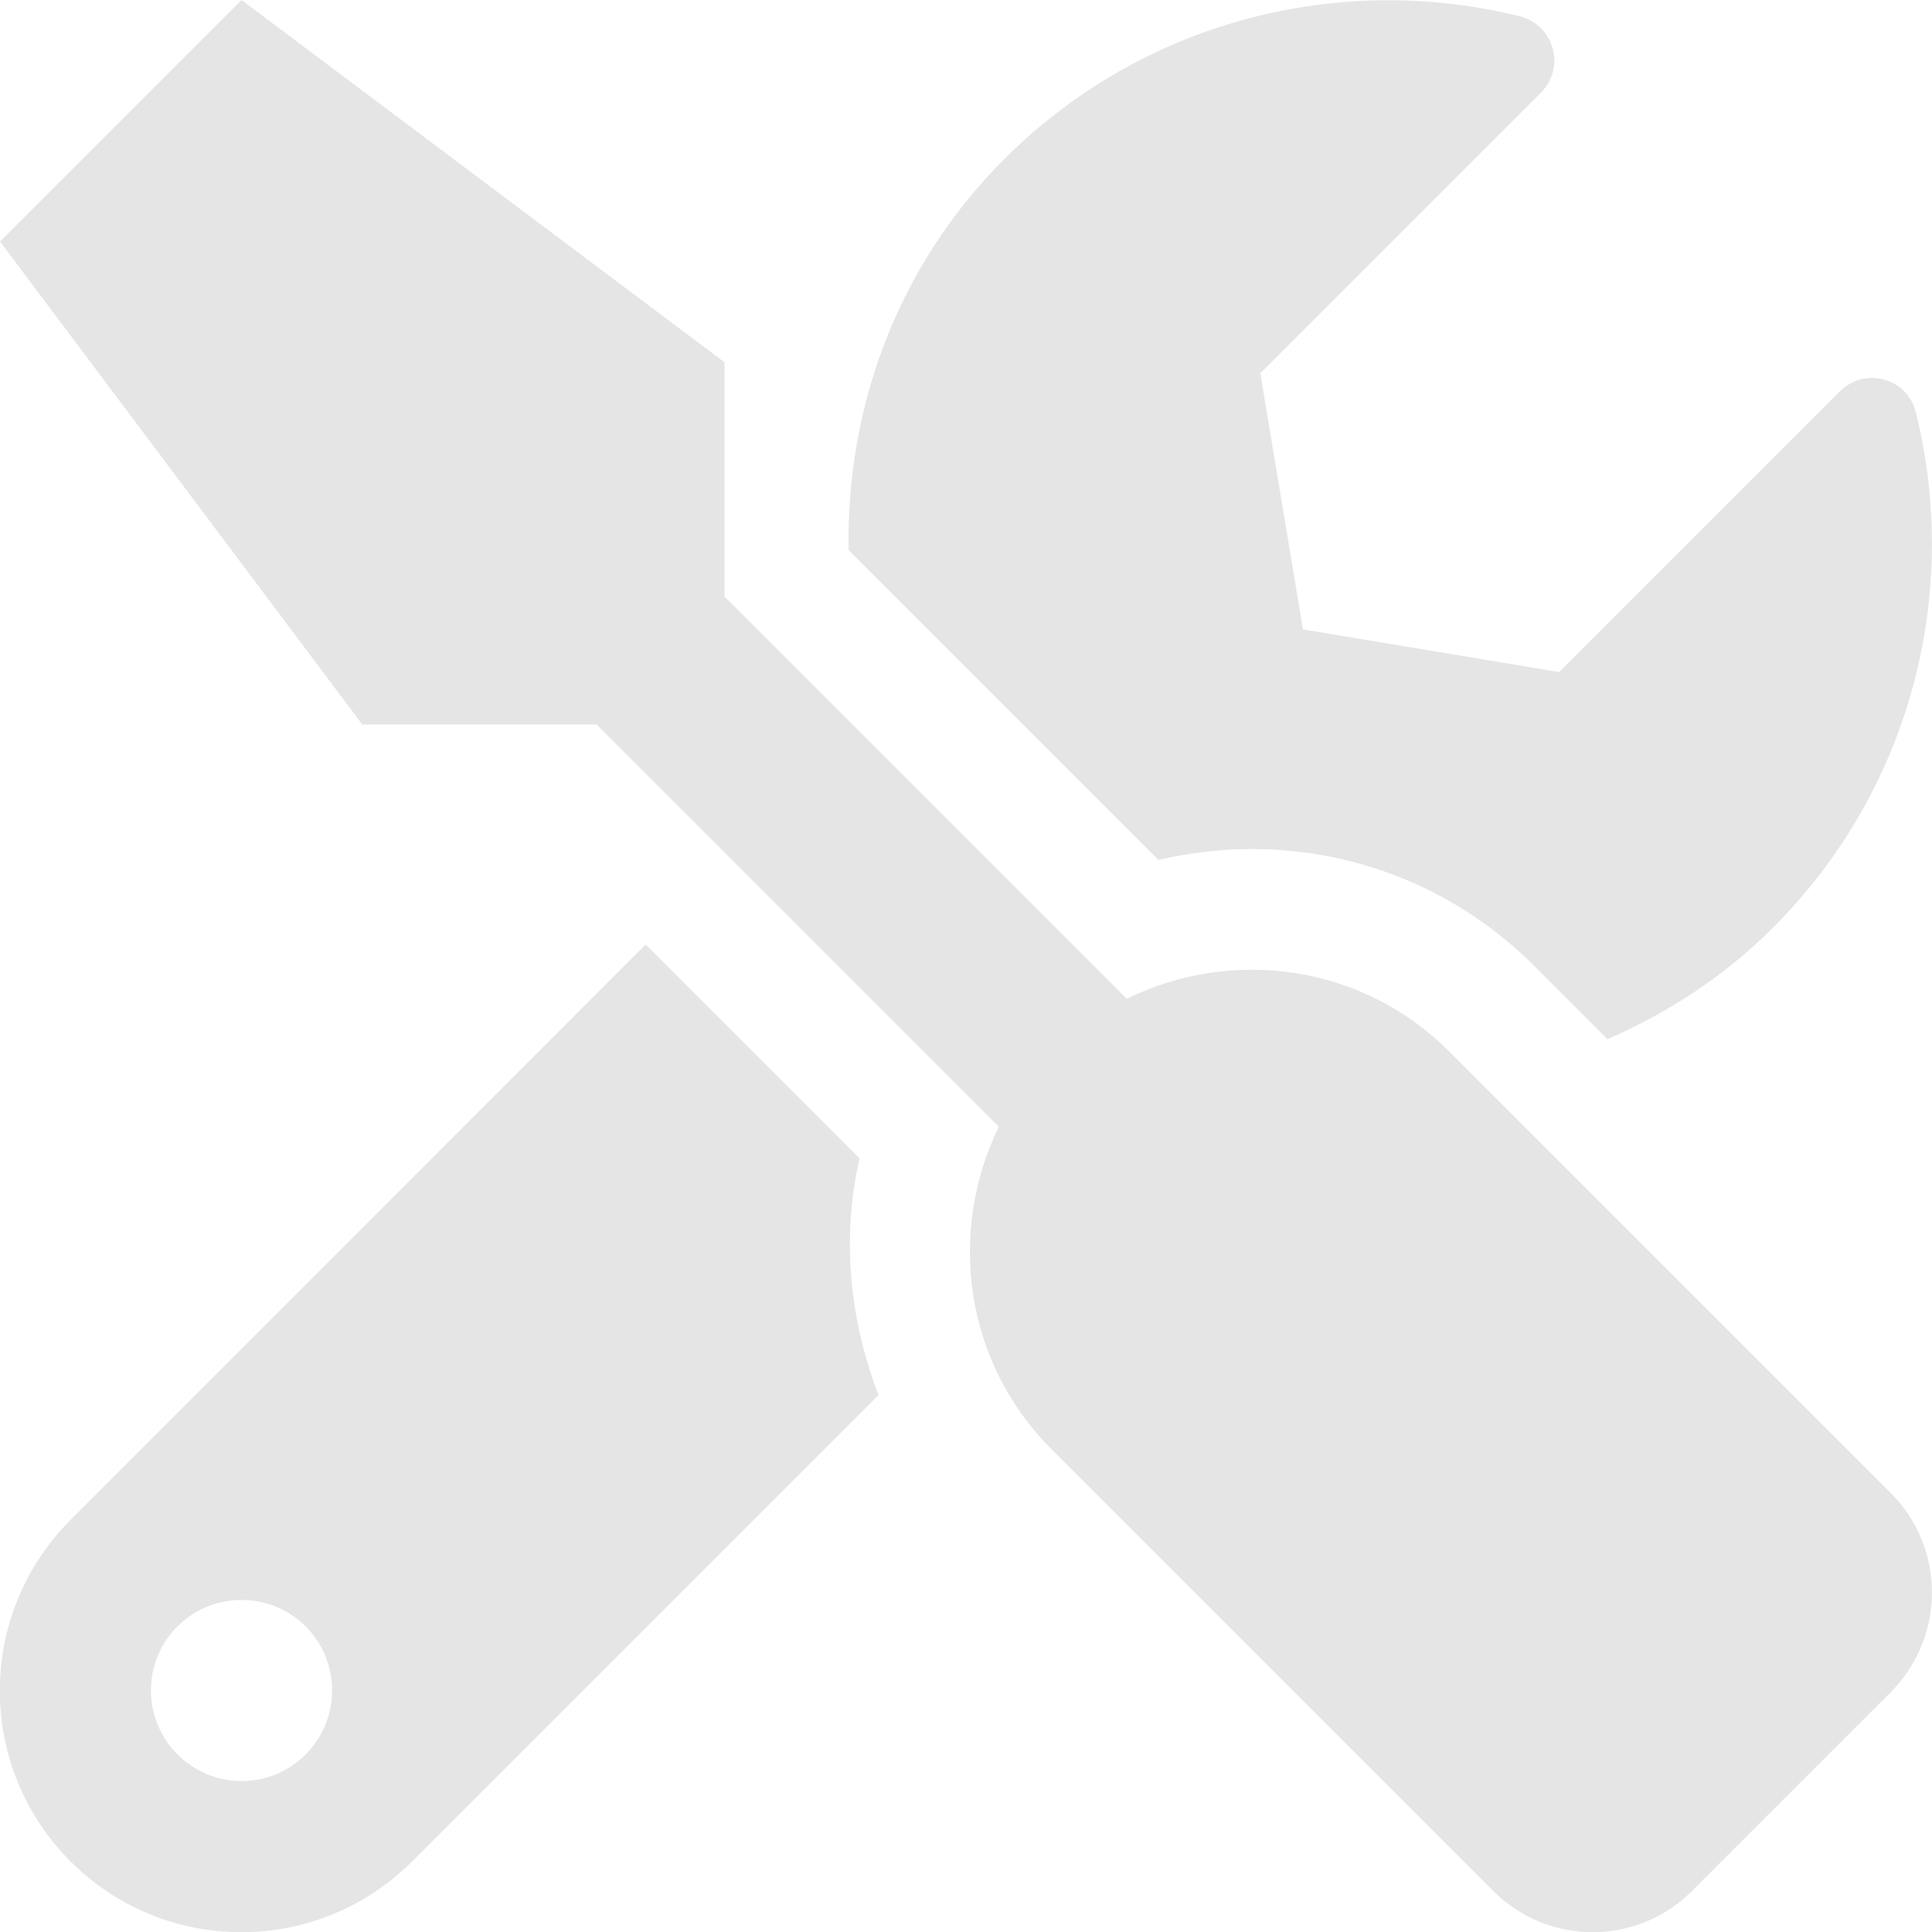 <svg width="61" height="61" viewBox="0 0 61 61" fill="none" xmlns="http://www.w3.org/2000/svg">
<g id="tools-solid 1" clip-path="url(#clip0_12_168)">
<path id="Vector" d="M59.702 47.144L45.751 33.193C42.998 30.44 38.888 29.904 35.576 31.537L22.875 18.836V11.438L7.625 0L0 7.625L11.438 22.875H18.837L31.537 35.575C29.917 38.888 30.441 42.998 33.193 45.75L47.144 59.701C48.884 61.441 51.696 61.441 53.423 59.701L59.702 53.423C61.429 51.683 61.429 48.871 59.702 47.144V47.144ZM39.519 26.807C42.891 26.807 46.06 28.117 48.443 30.5L50.754 32.811C52.637 31.989 54.424 30.846 55.973 29.297C60.393 24.877 61.894 18.657 60.488 13.01C60.226 11.938 58.88 11.569 58.093 12.355L49.229 21.219L41.14 19.873L39.793 11.783L48.657 2.919C49.444 2.133 49.063 0.786 47.978 0.512C42.331 -0.882 36.112 0.62 31.704 5.028C28.308 8.423 26.712 12.903 26.795 17.371L36.577 27.152C37.542 26.926 38.542 26.807 39.519 26.807ZM27.141 36.576L20.385 29.821L2.228 47.99C-0.75 50.968 -0.75 55.794 2.228 58.772C5.207 61.751 10.032 61.751 13.011 58.772L27.736 44.046C26.831 41.675 26.557 39.09 27.141 36.576V36.576ZM7.625 56.234C6.053 56.234 4.766 54.948 4.766 53.375C4.766 51.79 6.041 50.516 7.625 50.516C9.21 50.516 10.485 51.79 10.485 53.375C10.485 54.948 9.21 56.234 7.625 56.234Z" fill="#E5E5E5"/>
</g>
<defs>
<clipPath id="clip0_12_168">
<rect width="61" height="61" fill="white"/>
</clipPath>
</defs>
</svg>
